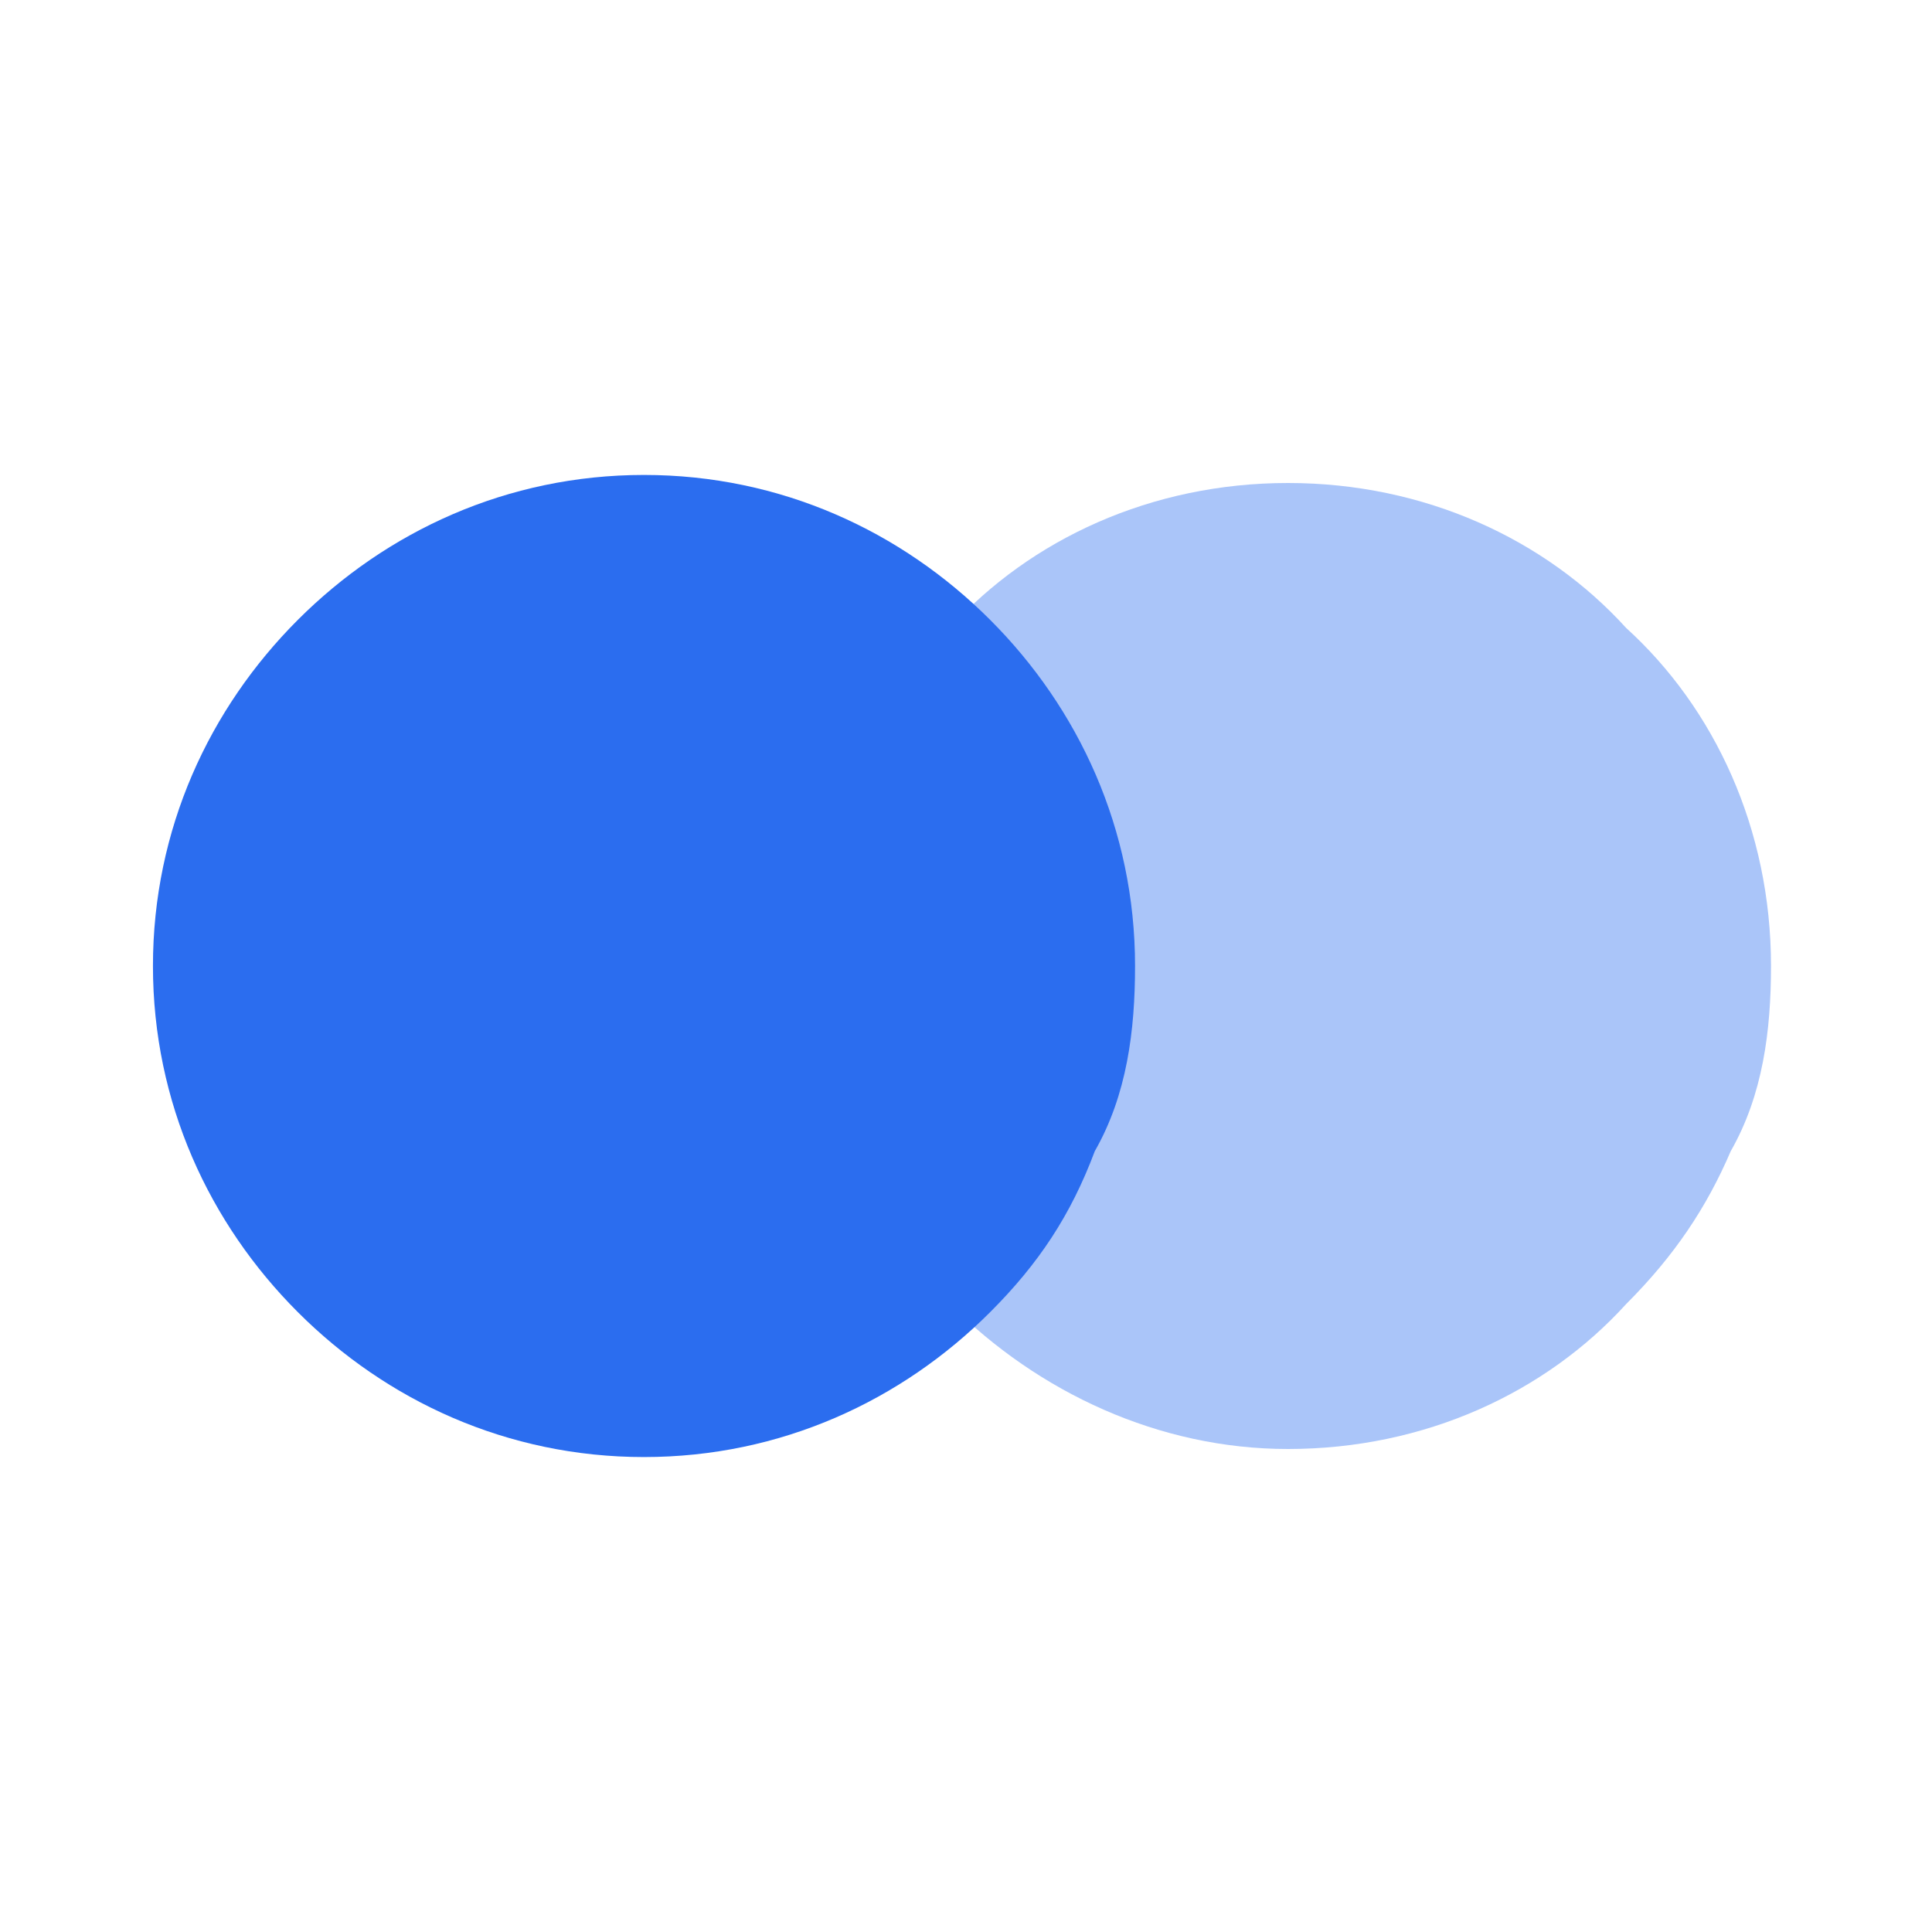 <svg width="24" height="24" viewBox="0 0 24 24" fill="none" xmlns="http://www.w3.org/2000/svg">
<path d="M22 12C22 10.3 21.3 8.8 20.2 7.8C19.2 6.7 17.7 6 16 6C14.3 6 12.8 6.7 11.8 7.8C10.7 8.8 10 10.3 10 12C10 13.7 10.7 15.2 11.8 16.2C12.9 17.3 14.4 18 16 18C17.7 18 19.2 17.3 20.2 16.2C20.8 15.6 21.2 15 21.5 14.3C21.9 13.6 22 12.8 22 12Z" fill="#AAC5F9"/>
<path d="M14.1 12C14.1 10.3 13.4 8.8 12.3 7.7C11.2 6.6 9.7 5.9 8 5.9C6.3 5.9 4.8 6.6 3.7 7.7C2.6 8.8 1.9 10.3 1.9 12C1.9 13.7 2.6 15.2 3.7 16.3C4.8 17.4 6.3 18.1 8 18.1C9.7 18.1 11.2 17.4 12.3 16.3C12.9 15.7 13.3 15.1 13.6 14.3C14 13.6 14.1 12.8 14.1 12Z" fill="#2B6DEF"/>
</svg>
